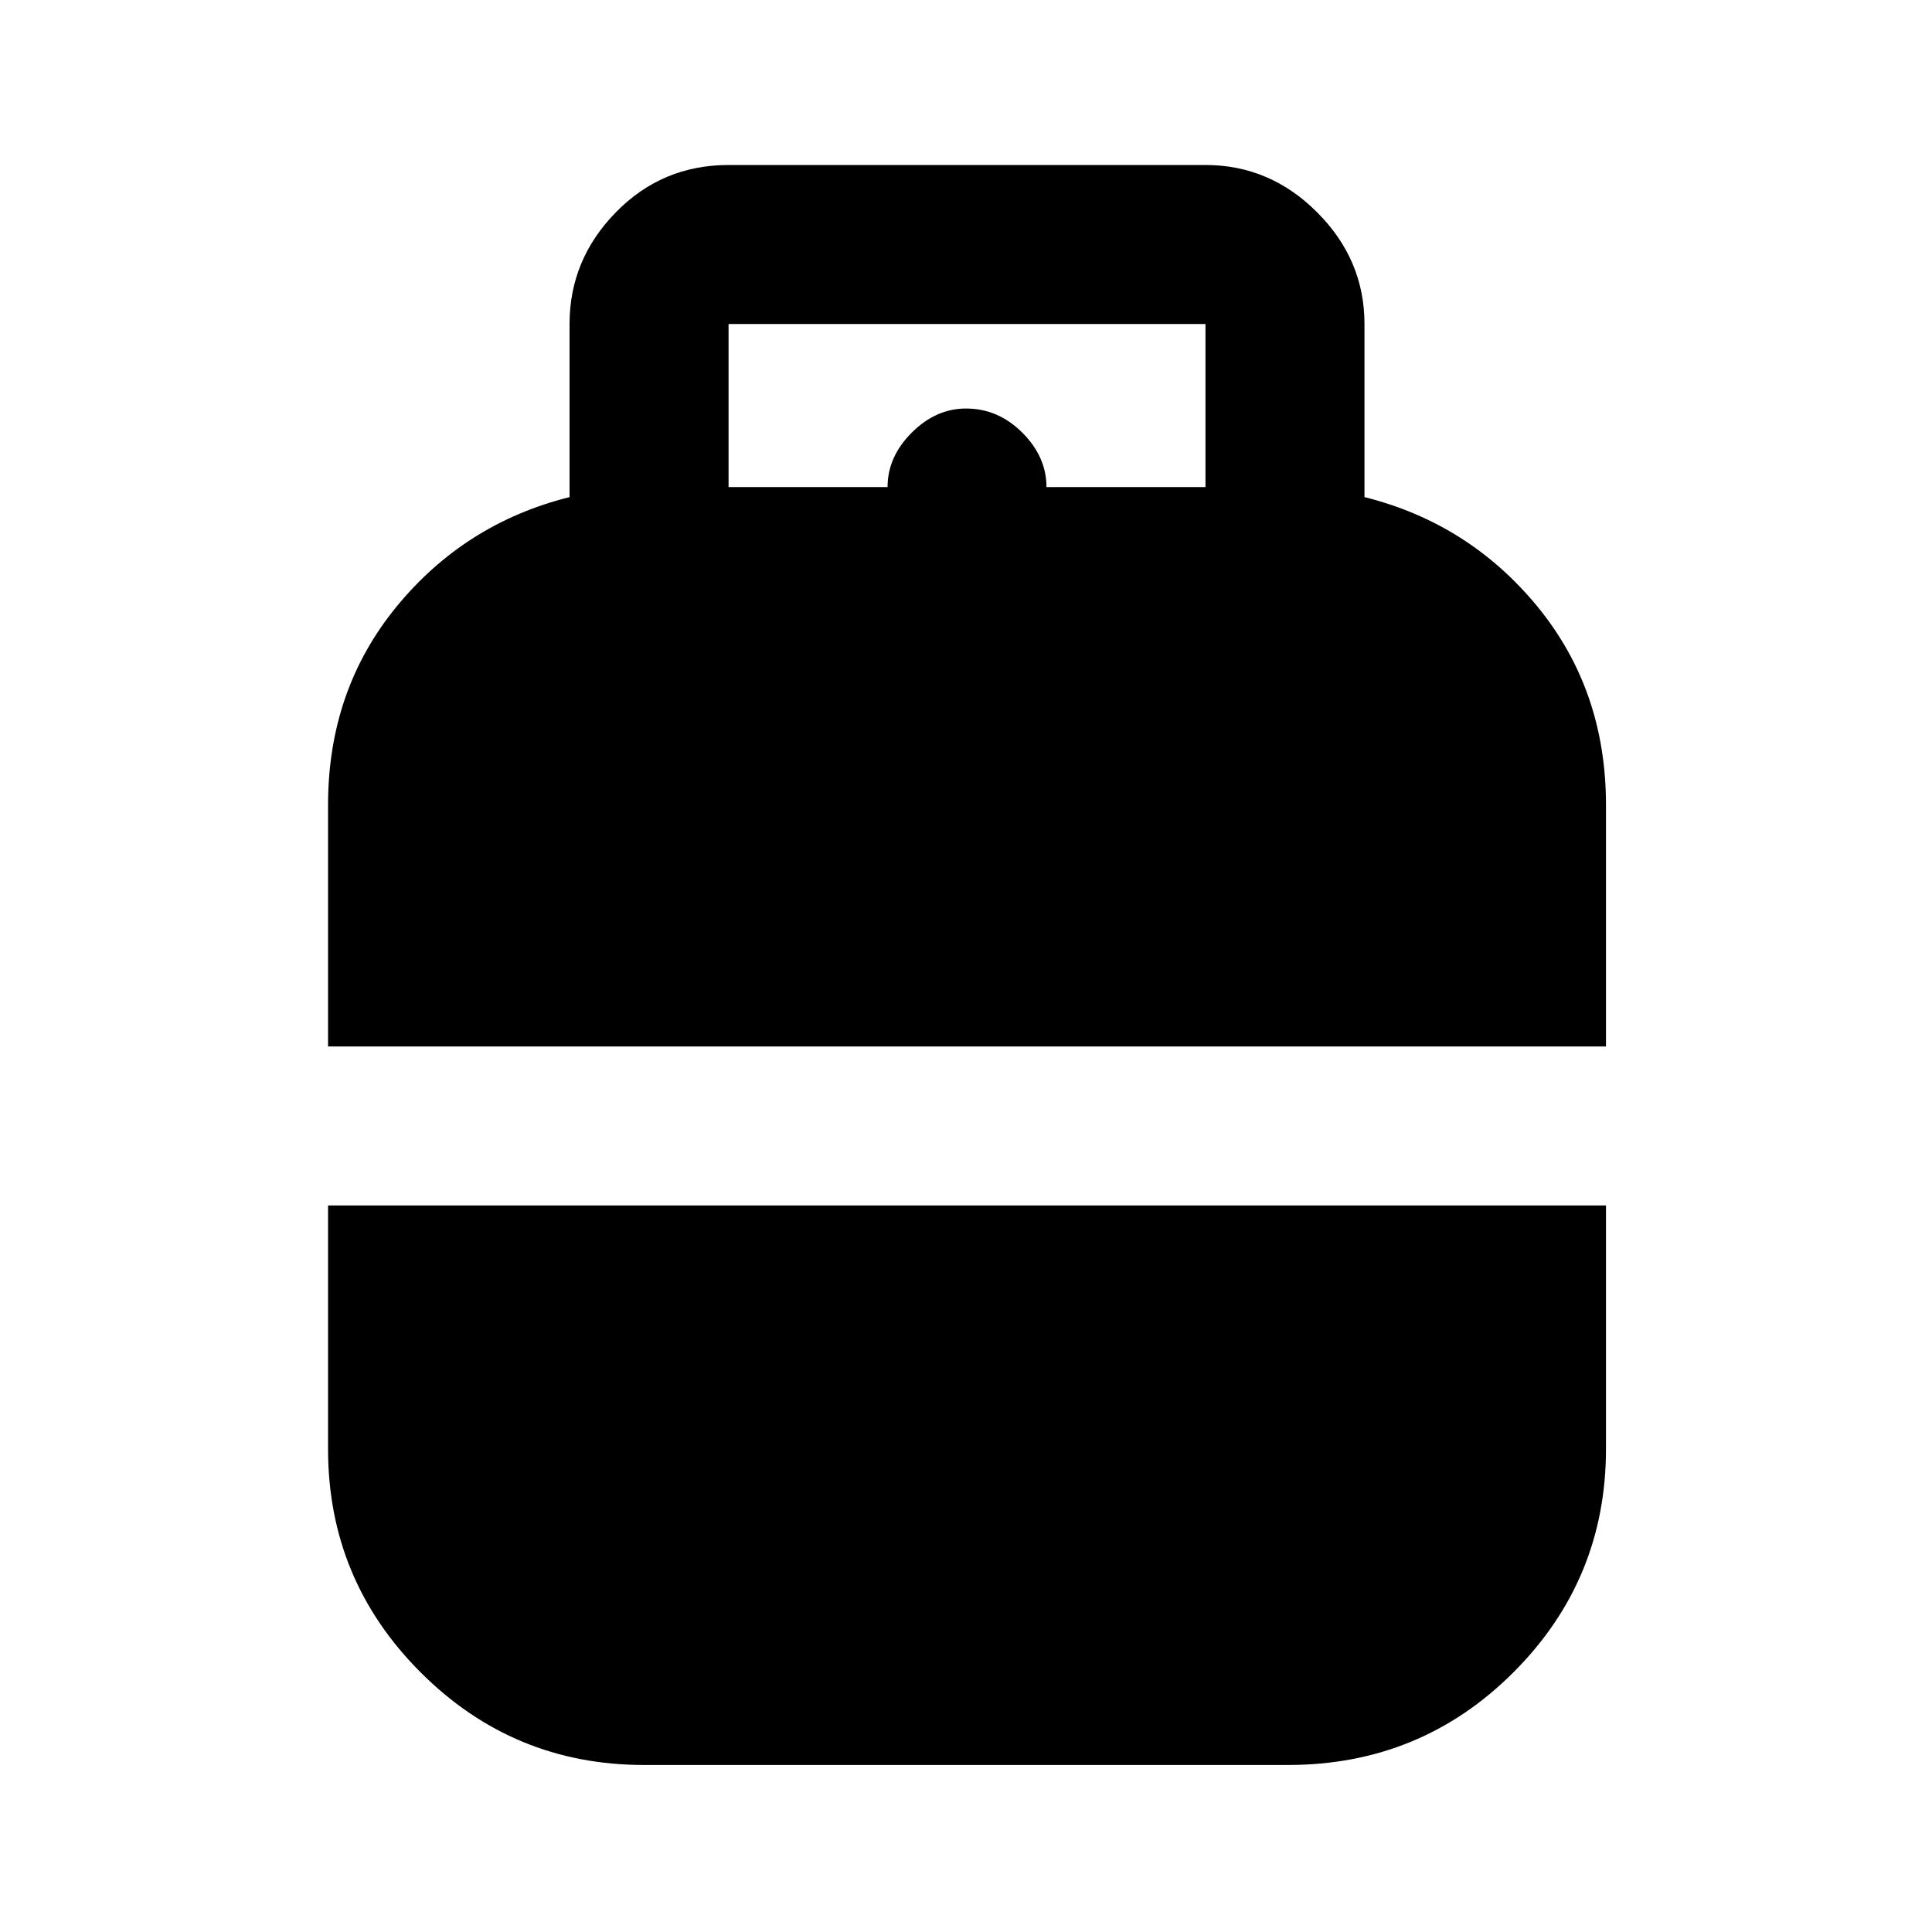 <svg xmlns="http://www.w3.org/2000/svg" height="20" width="20"><path d="M3.396 10.833v-2.5q0-1.187.708-2.052.708-.864 1.792-1.135V3.354q0-.666.479-1.156.479-.49 1.167-.49h4.937q.667 0 1.156.49.49.49.49 1.156v1.792q1.083.271 1.792 1.135.708.865.708 2.052v2.5Zm4.146-5.791h1.646q0-.313.25-.563.25-.25.562-.25.333 0 .583.25.25.25.25.563h1.646V3.354H7.542Zm-.875 13.229q-1.355 0-2.313-.959-.958-.958-.958-2.312v-2.521h13.229V15q0 1.354-.958 2.312-.959.959-2.334.959Z"/></svg>
